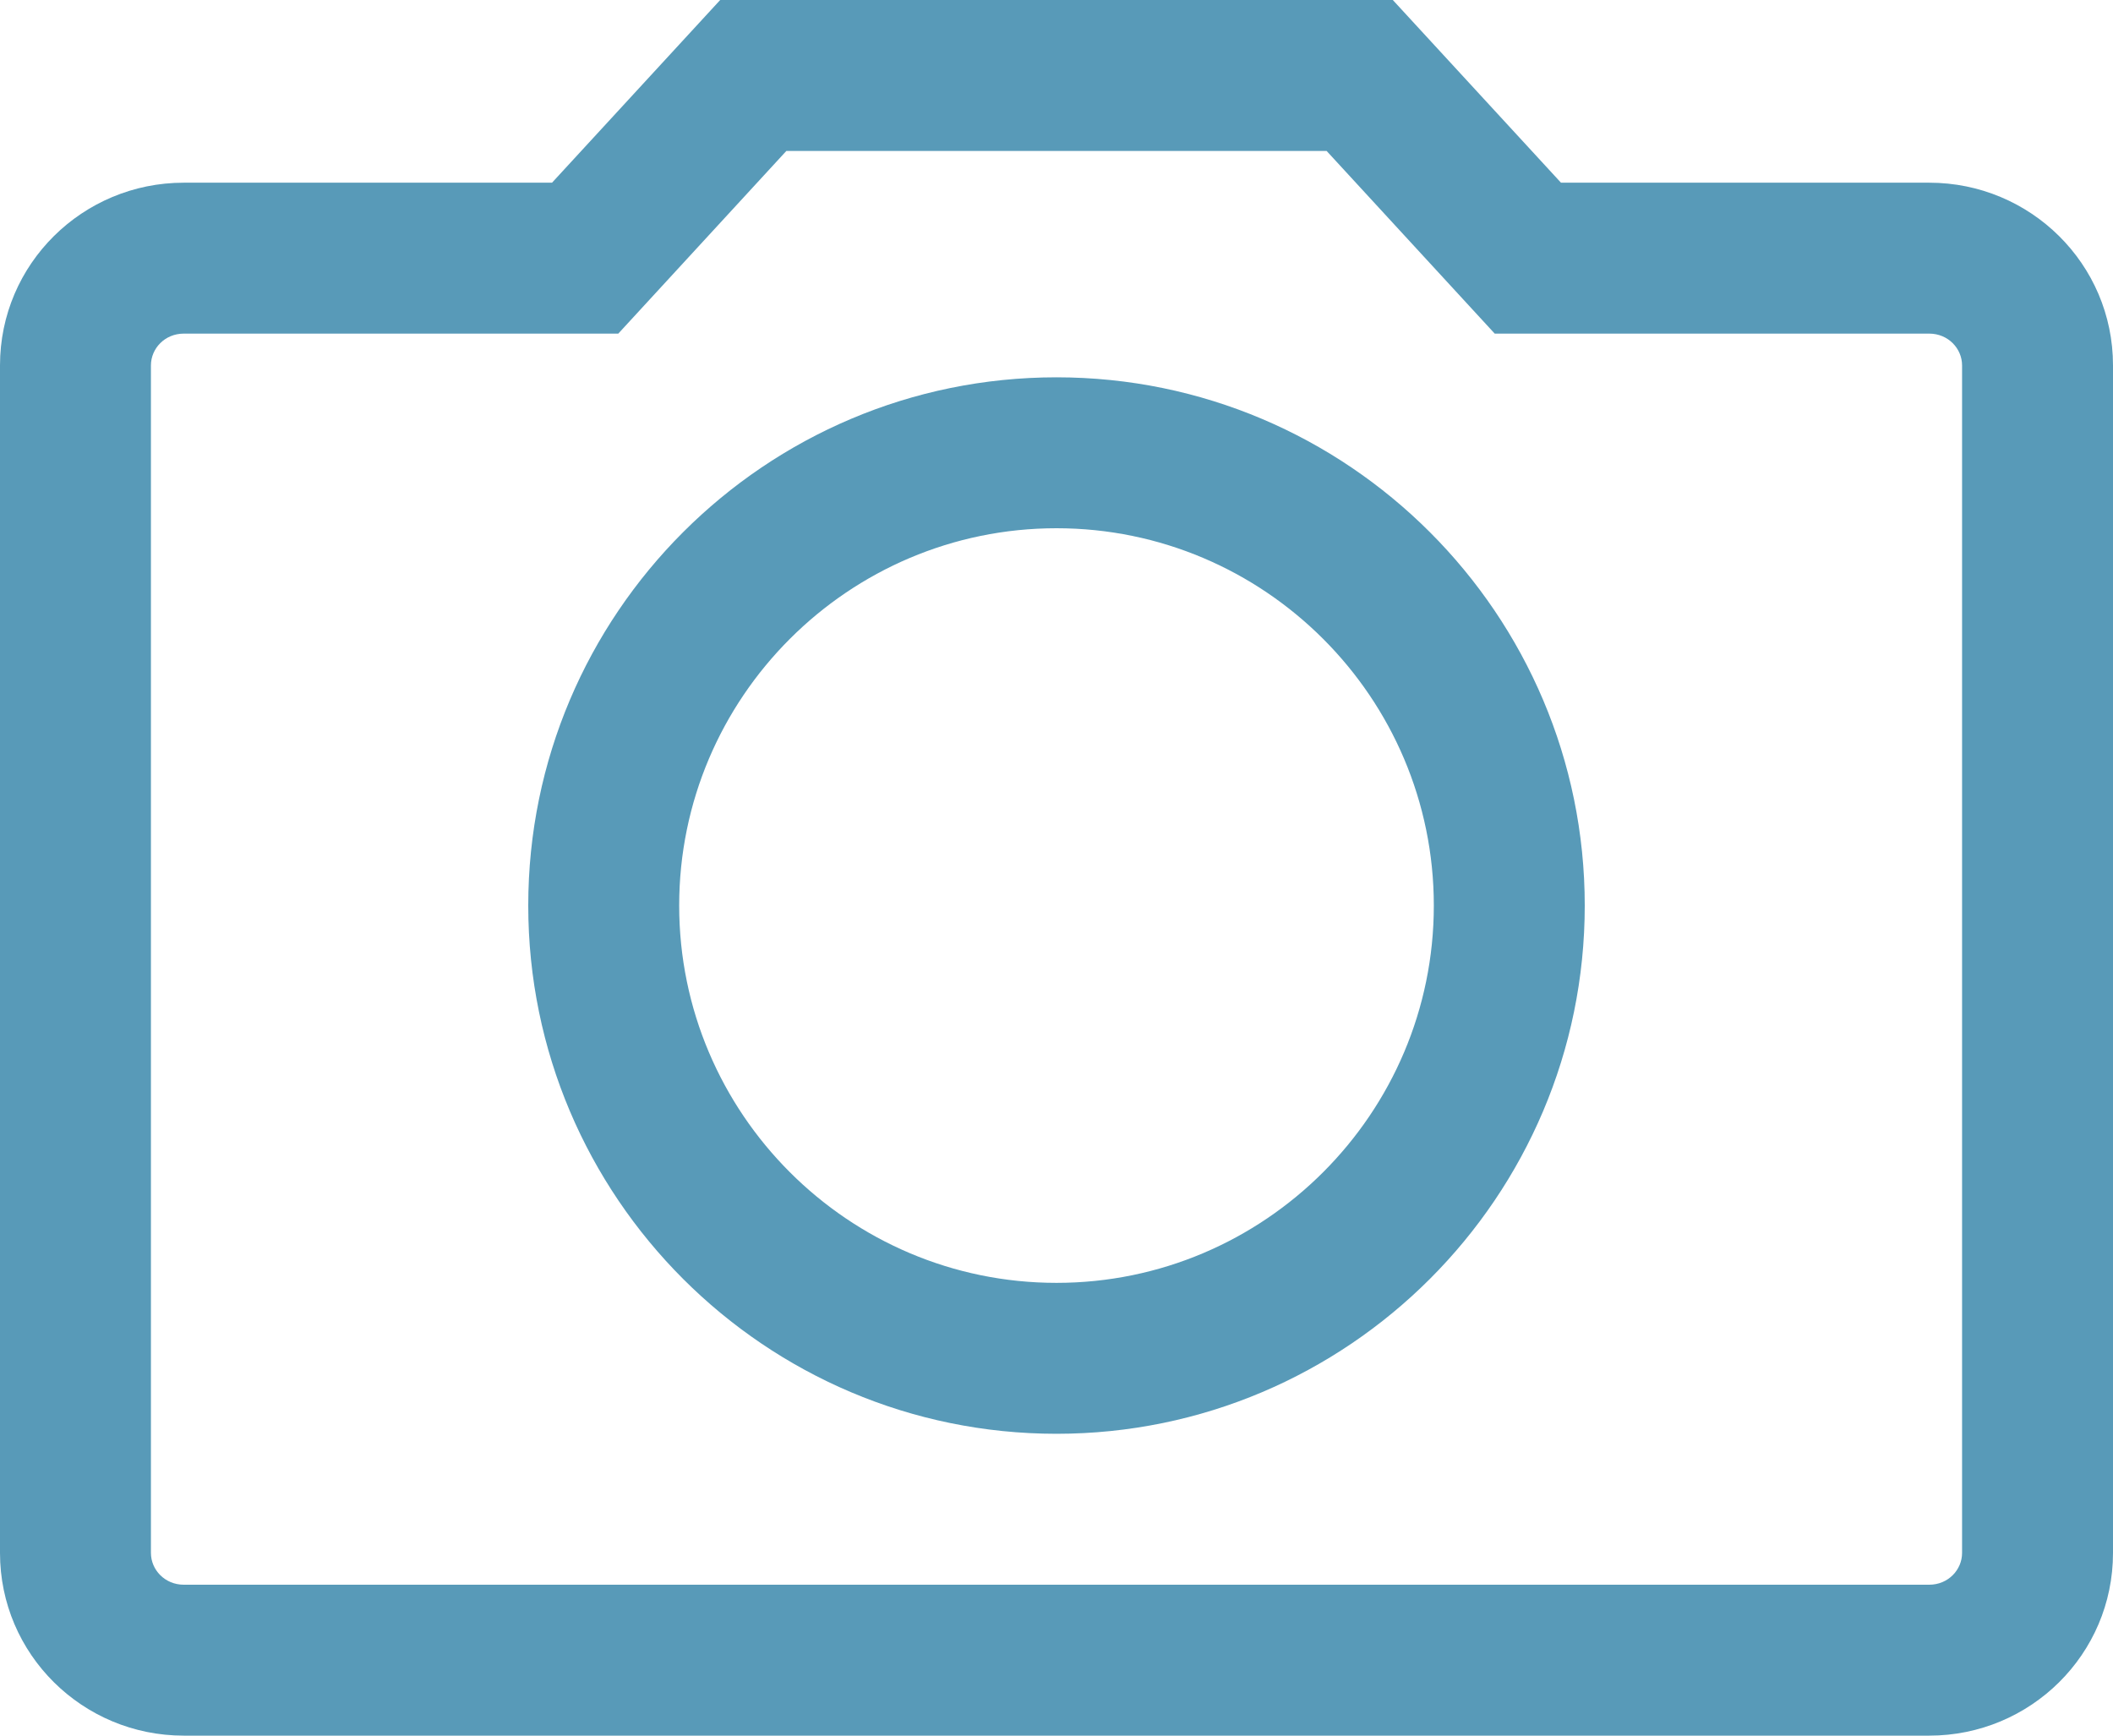 <svg width="56" height="46" viewBox="0 0 56 46" fill="none" xmlns="http://www.w3.org/2000/svg">
<path fill-rule="evenodd" clip-rule="evenodd" d="M19.087 0H36.913L41.37 4.842H51.13C53.808 4.842 56 6.995 56 9.684V41.158C56 43.846 53.809 46 51.13 46H4.87C2.192 46 0 43.846 0 41.158V9.684C0 6.996 2.191 4.842 4.87 4.842H14.63L19.087 0ZM20.841 4L16.386 8.842H4.87C4.369 8.842 4 9.236 4 9.684V41.158C4 41.605 4.37 42 4.87 42H51.13C51.631 42 52 41.606 52 41.158V9.684C52 9.236 51.63 8.842 51.13 8.842H39.614L35.158 4H20.841ZM28 14C22.488 14 18 18.488 18 24C18 29.512 22.488 34 28 34C33.512 34 38 29.512 38 24C38 18.488 33.512 14 28 14ZM14 24C14 16.278 20.278 10 28 10C35.722 10 42 16.278 42 24C42 31.722 35.722 38 28 38C20.278 38 14 31.722 14 24Z" fill="#589AB8"/>
</svg>
